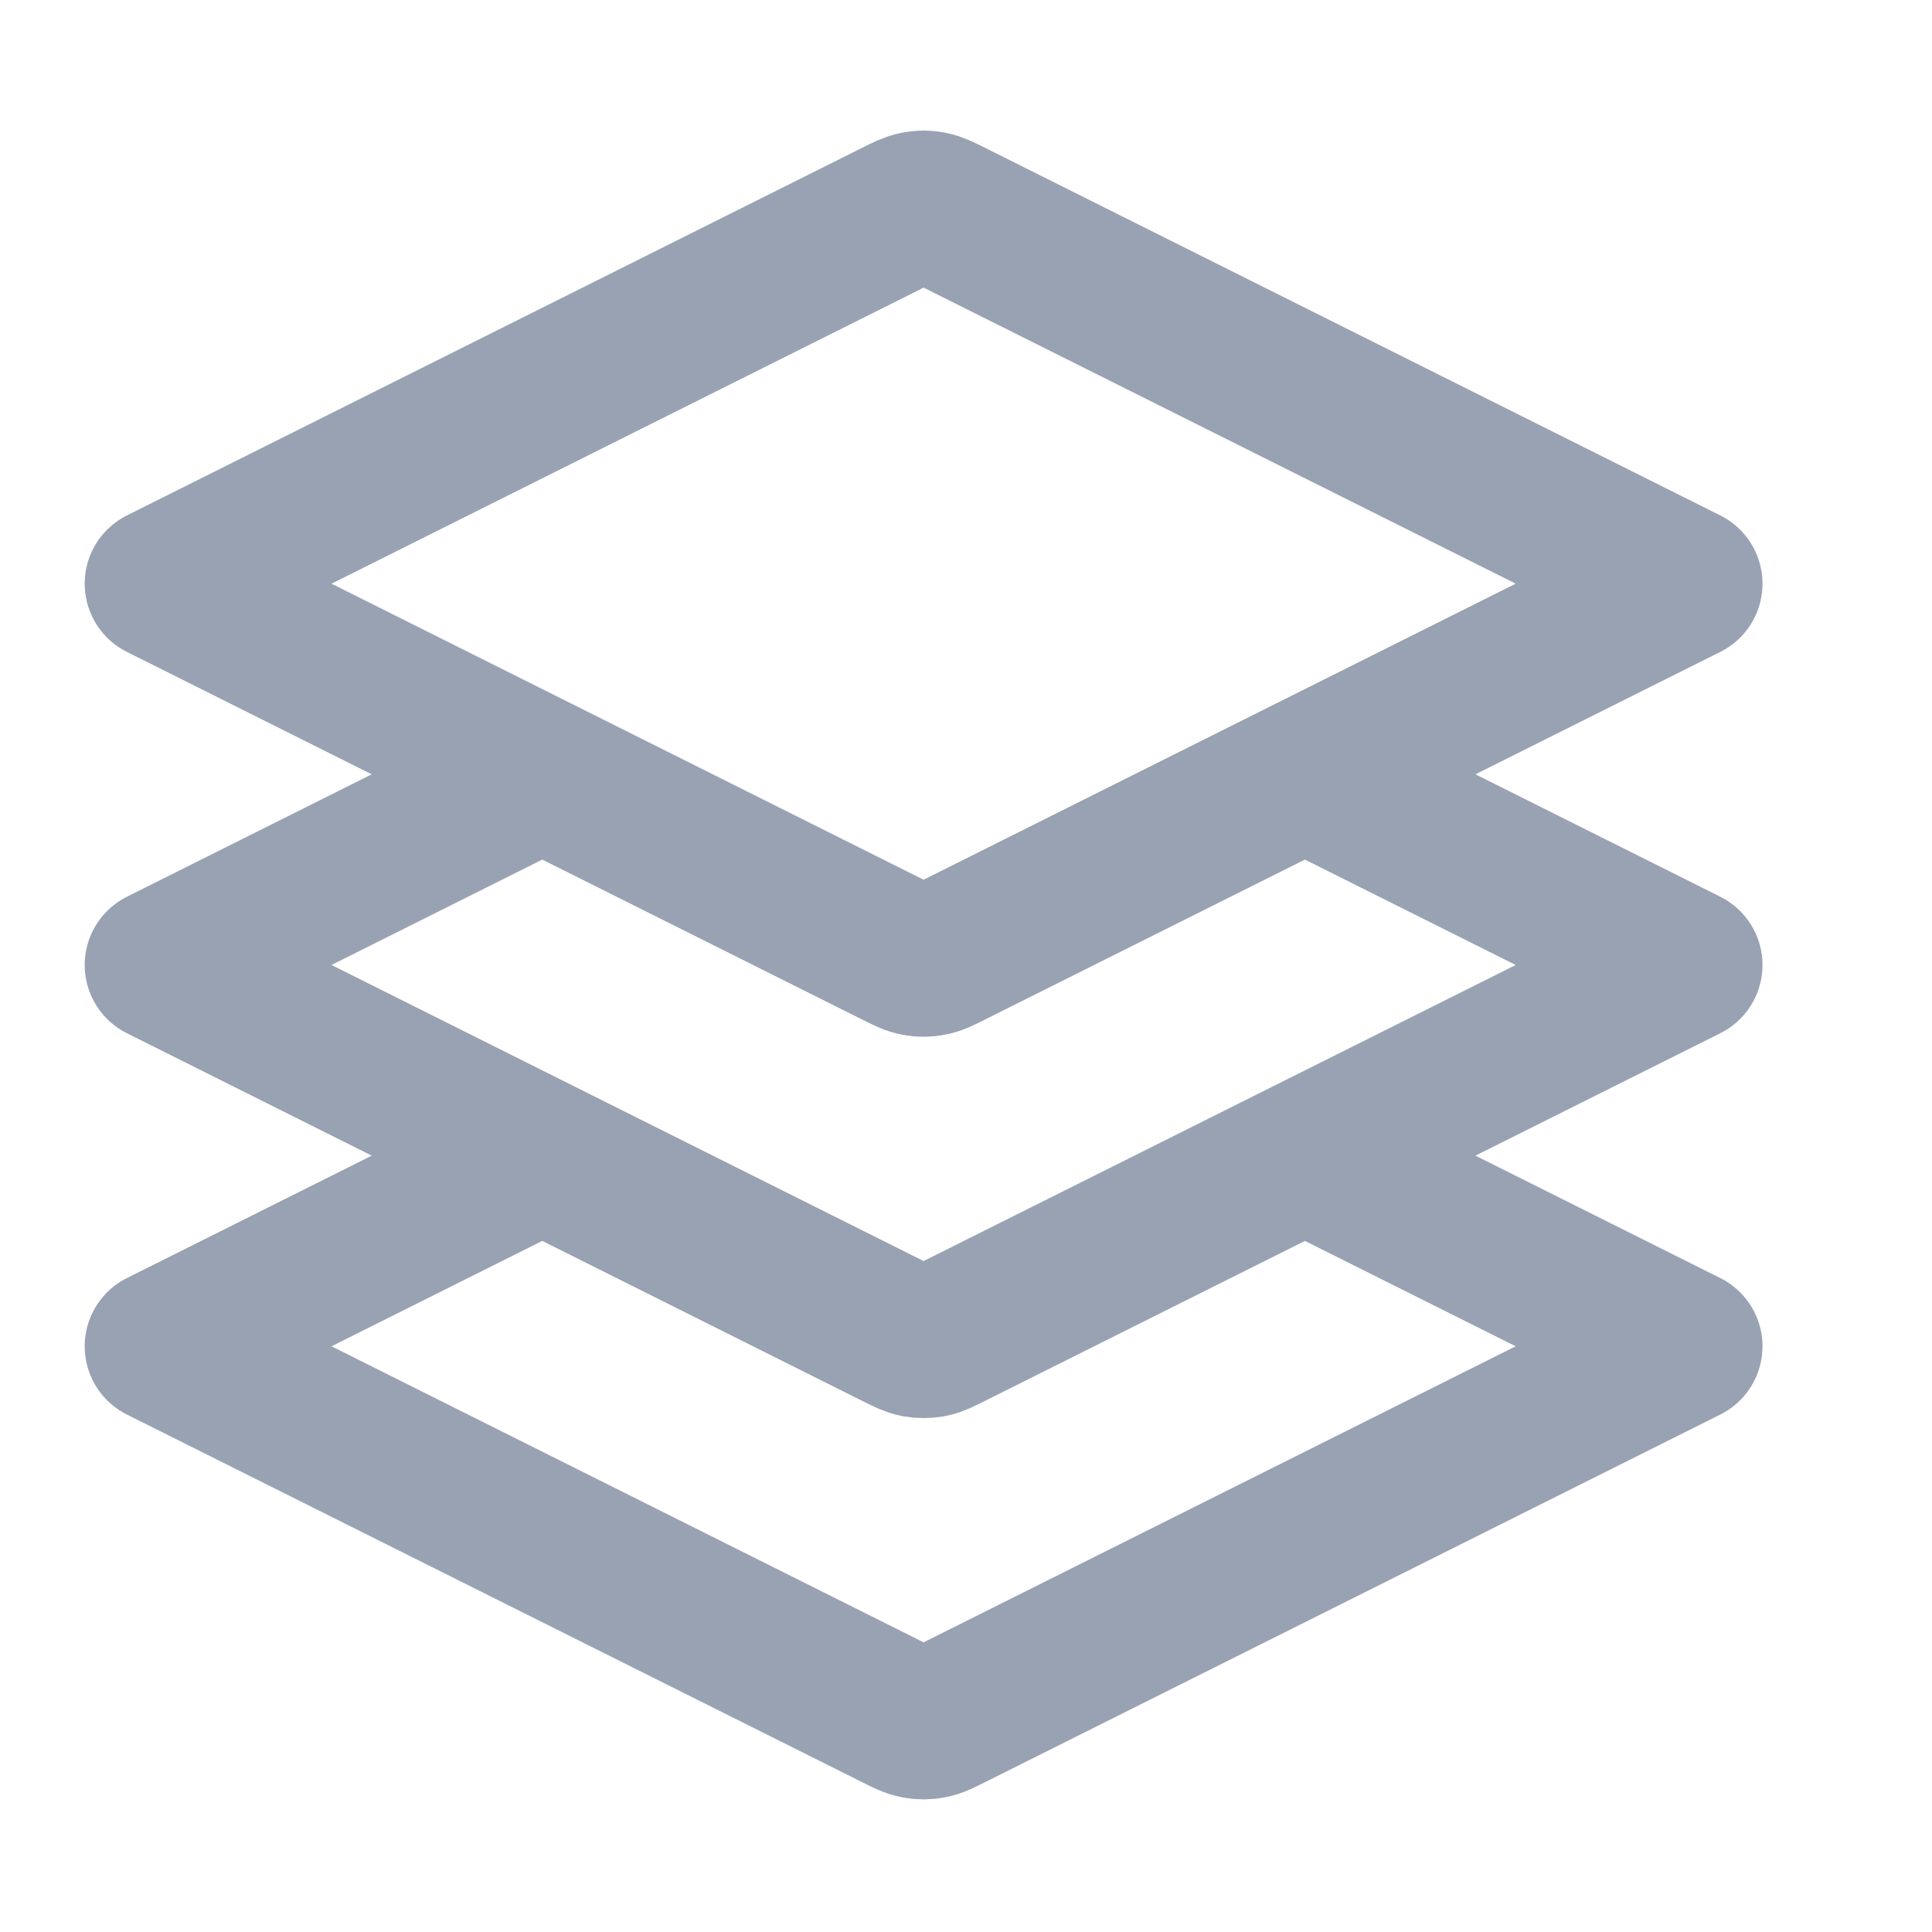 <svg width="19" height="19" viewBox="0 0 19 19" fill="none" xmlns="http://www.w3.org/2000/svg">
<g clip-path="url(#clip0_1_8345)">
<path d="M5.333 7.615L1.583 9.49L8.815 13.106C8.913 13.155 8.962 13.18 9.014 13.19C9.06 13.198 9.106 13.198 9.152 13.19C9.204 13.18 9.253 13.155 9.351 13.106L16.583 9.49L12.833 7.615M5.333 11.365L1.583 13.24L8.815 16.856C8.913 16.905 8.962 16.93 9.014 16.939C9.06 16.948 9.106 16.948 9.152 16.939C9.204 16.93 9.253 16.905 9.351 16.856L16.583 13.24L12.833 11.365M1.583 5.74L8.815 2.124C8.913 2.075 8.962 2.051 9.014 2.041C9.06 2.032 9.106 2.032 9.152 2.041C9.204 2.051 9.253 2.075 9.351 2.124L16.583 5.74L9.351 9.356C9.253 9.405 9.204 9.43 9.152 9.439C9.106 9.448 9.06 9.448 9.014 9.439C8.962 9.43 8.913 9.405 8.815 9.356L1.583 5.74Z" stroke="#98A2B3" stroke-width="1.5" stroke-linecap="round" stroke-linejoin="round"/>
</g>
<defs>
<clipPath id="clip0_1_8345">
<rect width="18" height="18" fill="white" transform="translate(0.083 0.49)"/>
</clipPath>
</defs>
</svg>
